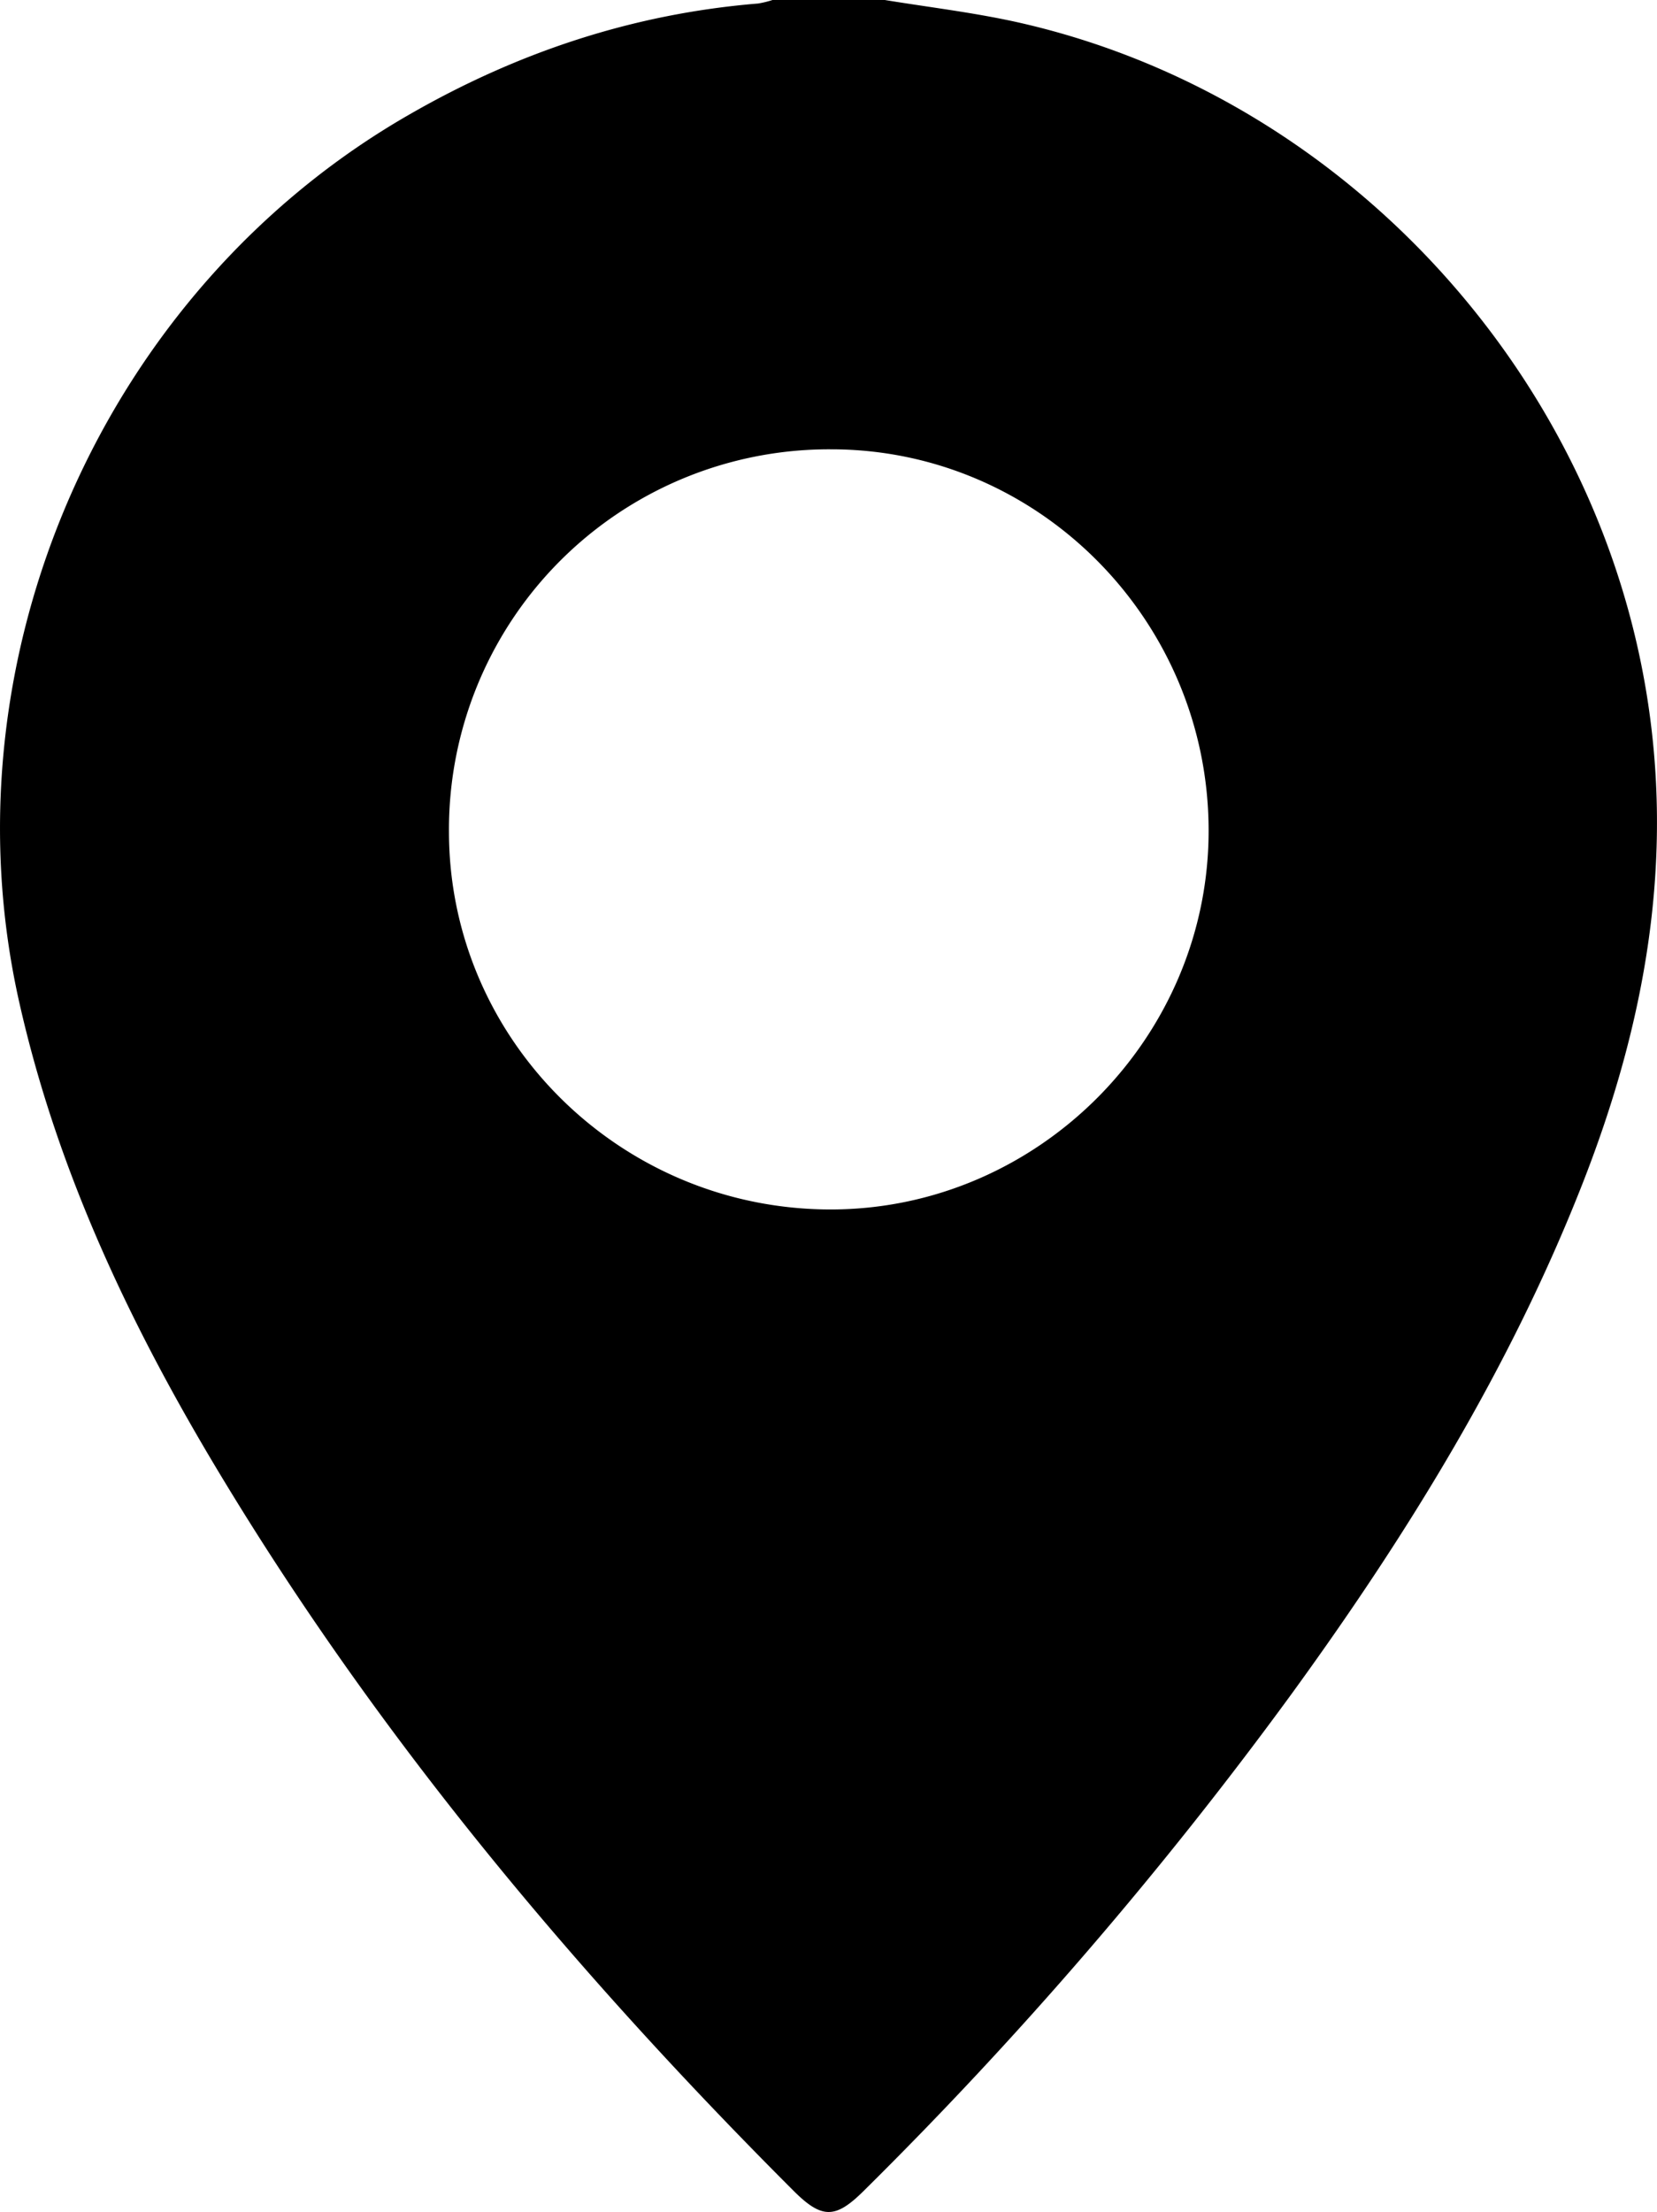 <svg xmlns="http://www.w3.org/2000/svg" viewBox="0 0 377.12 503.26"><g id="Слой_2" data-name="Слой 2"><g id="Слой_1-2" data-name="Слой 1"><path d="M201.38,0c10,1.64,20,2.82,29.9,5,72.86,16.18,130.66,77.8,143.24,151.45,6.7,39.26-.1,76.51-14.38,112.9-16.44,41.87-39.86,79.82-66.21,116.05a932.78,932.78,0,0,1-97.33,113c-6.47,6.43-9.54,6.44-16,0C131,448.8,86.18,395.34,49.9,335.1c-20.17-33.48-36.83-68.51-45.5-107C-13.28,149.77,23.56,65.9,93.26,26,117.91,11.83,144.19,3.12,172.54.8a22.39,22.39,0,0,0,3.28-.8Zm73.69,188.73c-.14-47.7-38.79-86.56-86-86.51a86.51,86.51,0,0,0-86.89,87.15c.12,47.45,39.36,86,87.28,85.78C236.5,274.93,275.22,235.87,275.07,188.73Z"/></g></g></svg>
